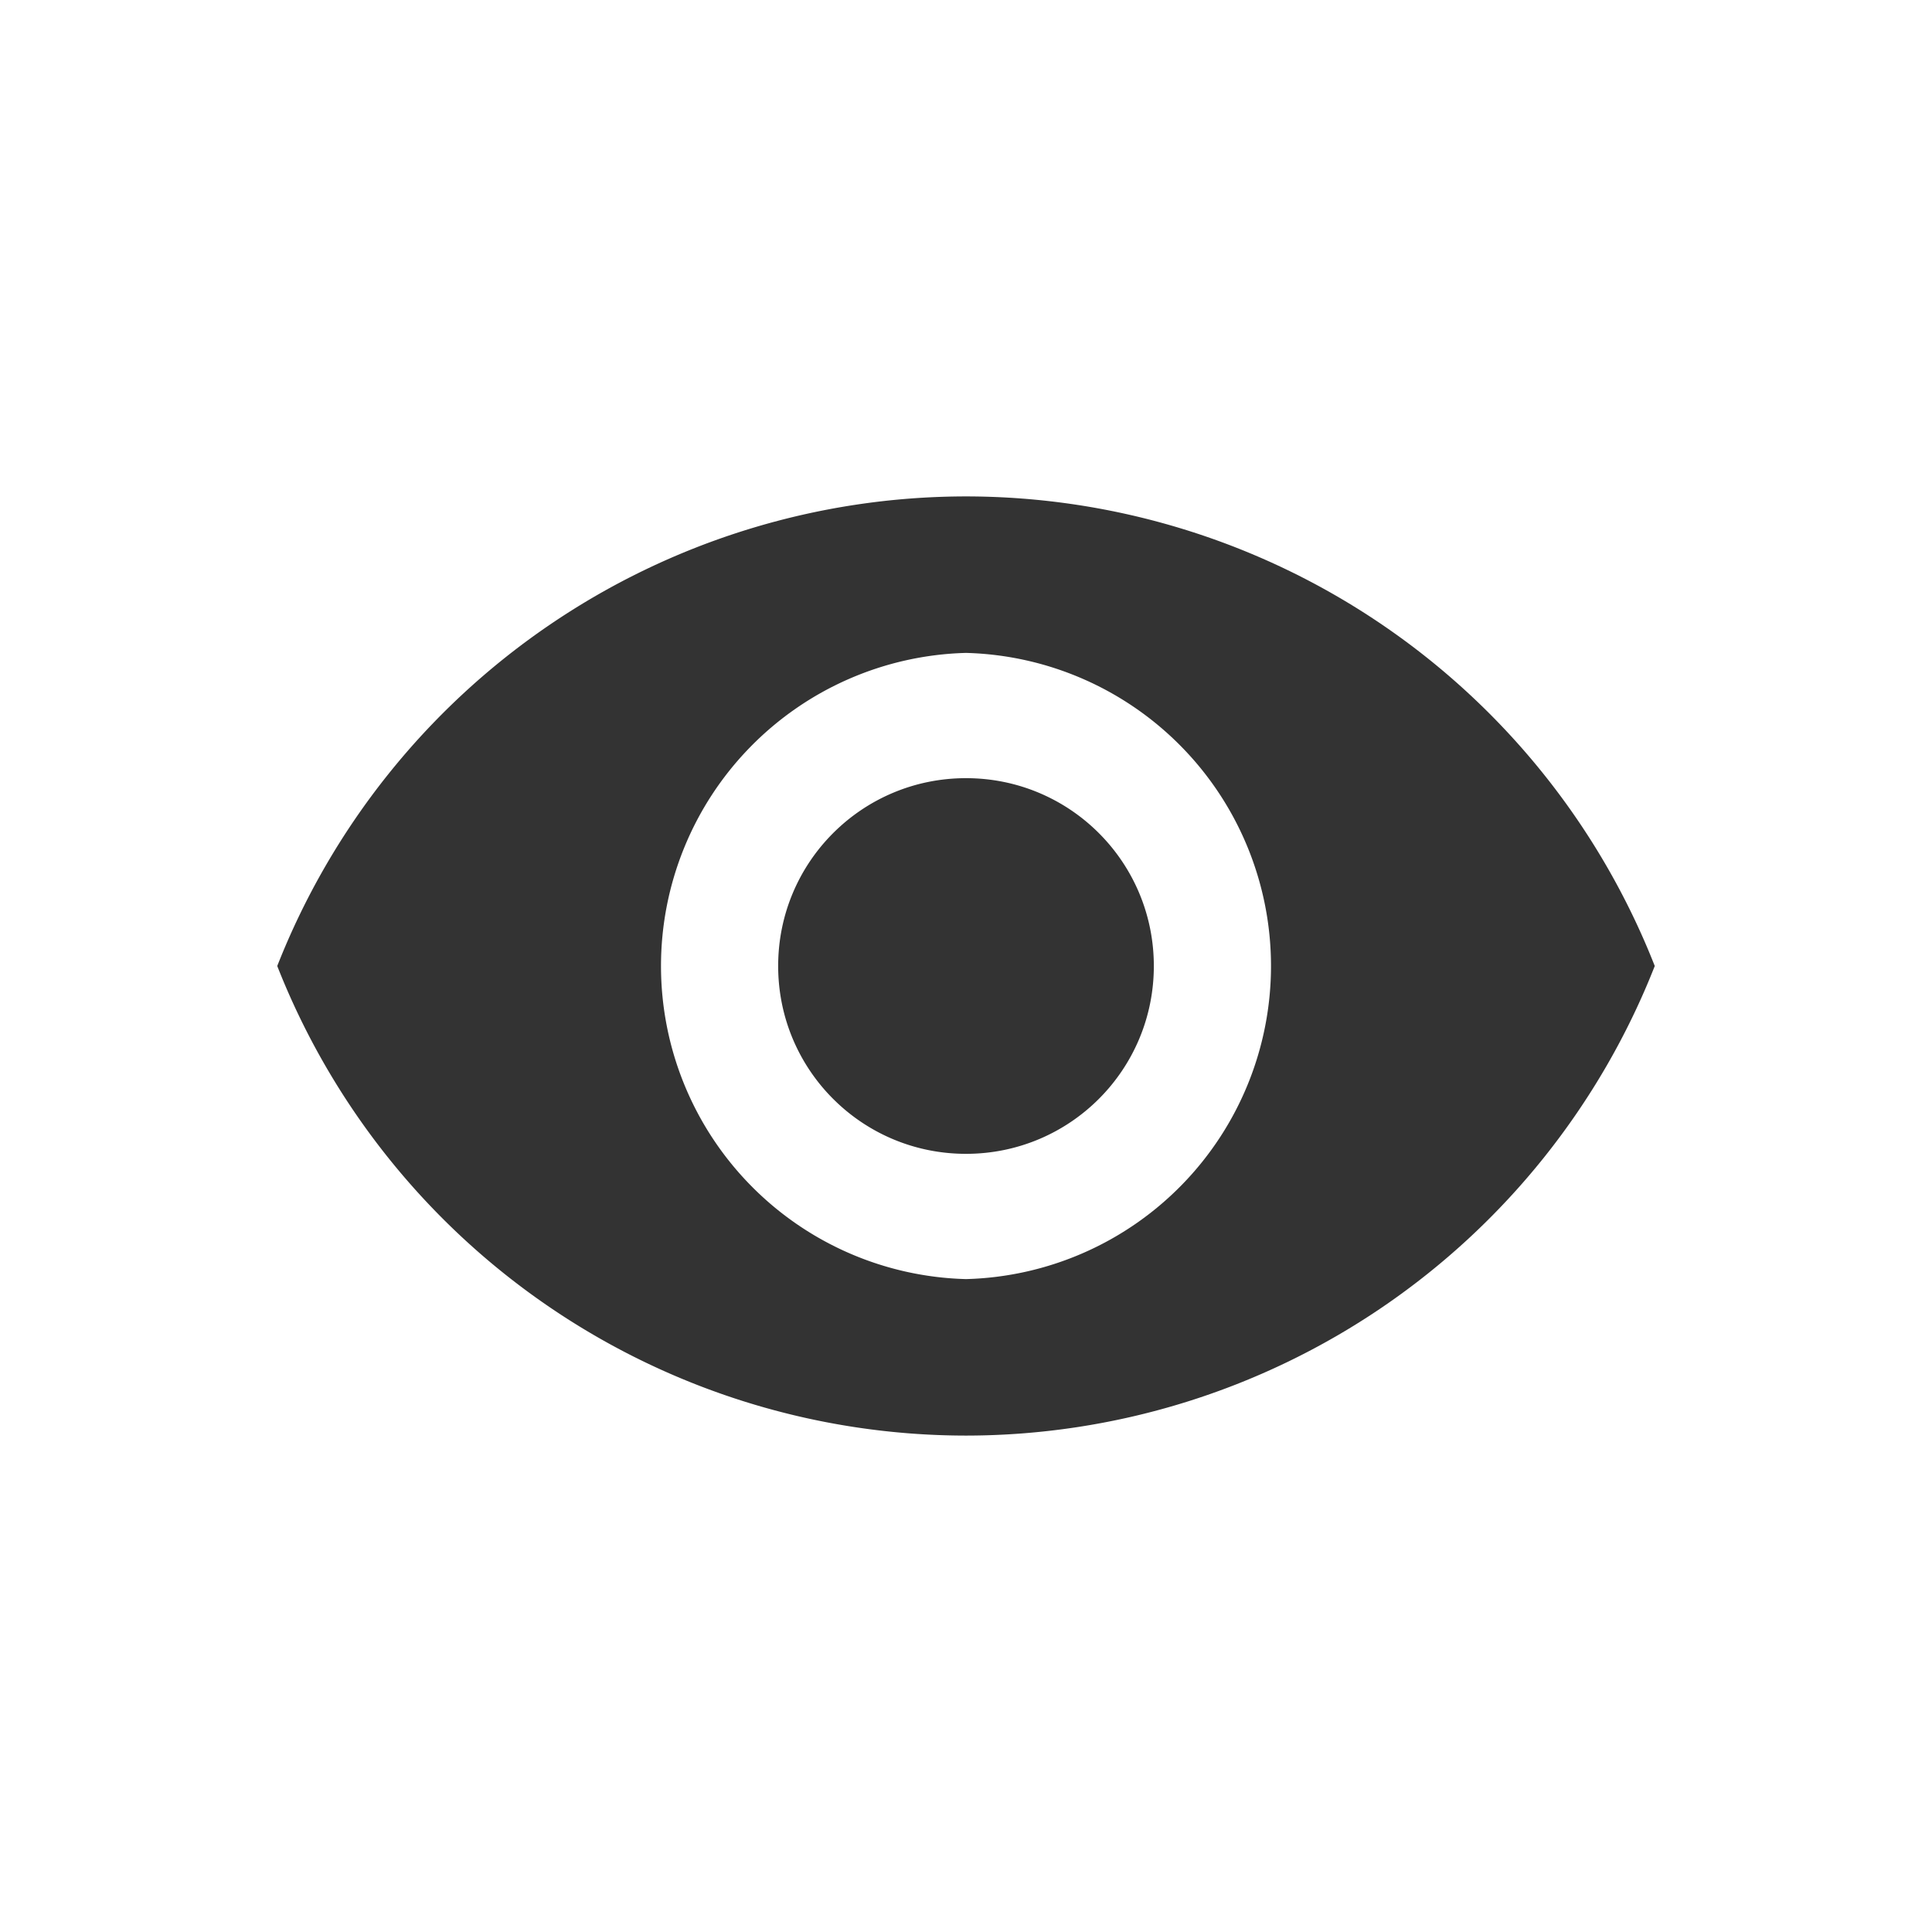 <svg width="18" height="18" viewBox="0 0 18 18" xmlns="http://www.w3.org/2000/svg"><path d="M9 4.625A6.899 6.899 0 0 0 2.583 9 6.899 6.899 0 0 0 9 13.375 6.899 6.899 0 0 0 15.417 9 6.899 6.899 0 0 0 9 4.625zm0 7.292a2.918 2.918 0 0 1 0-5.834 2.918 2.918 0 0 1 0 5.834zM9 7.25c-.968 0-1.75.782-1.75 1.75s.782 1.75 1.75 1.75 1.75-.782 1.75-1.75S9.968 7.25 9 7.25z" fill="#333"/></svg>